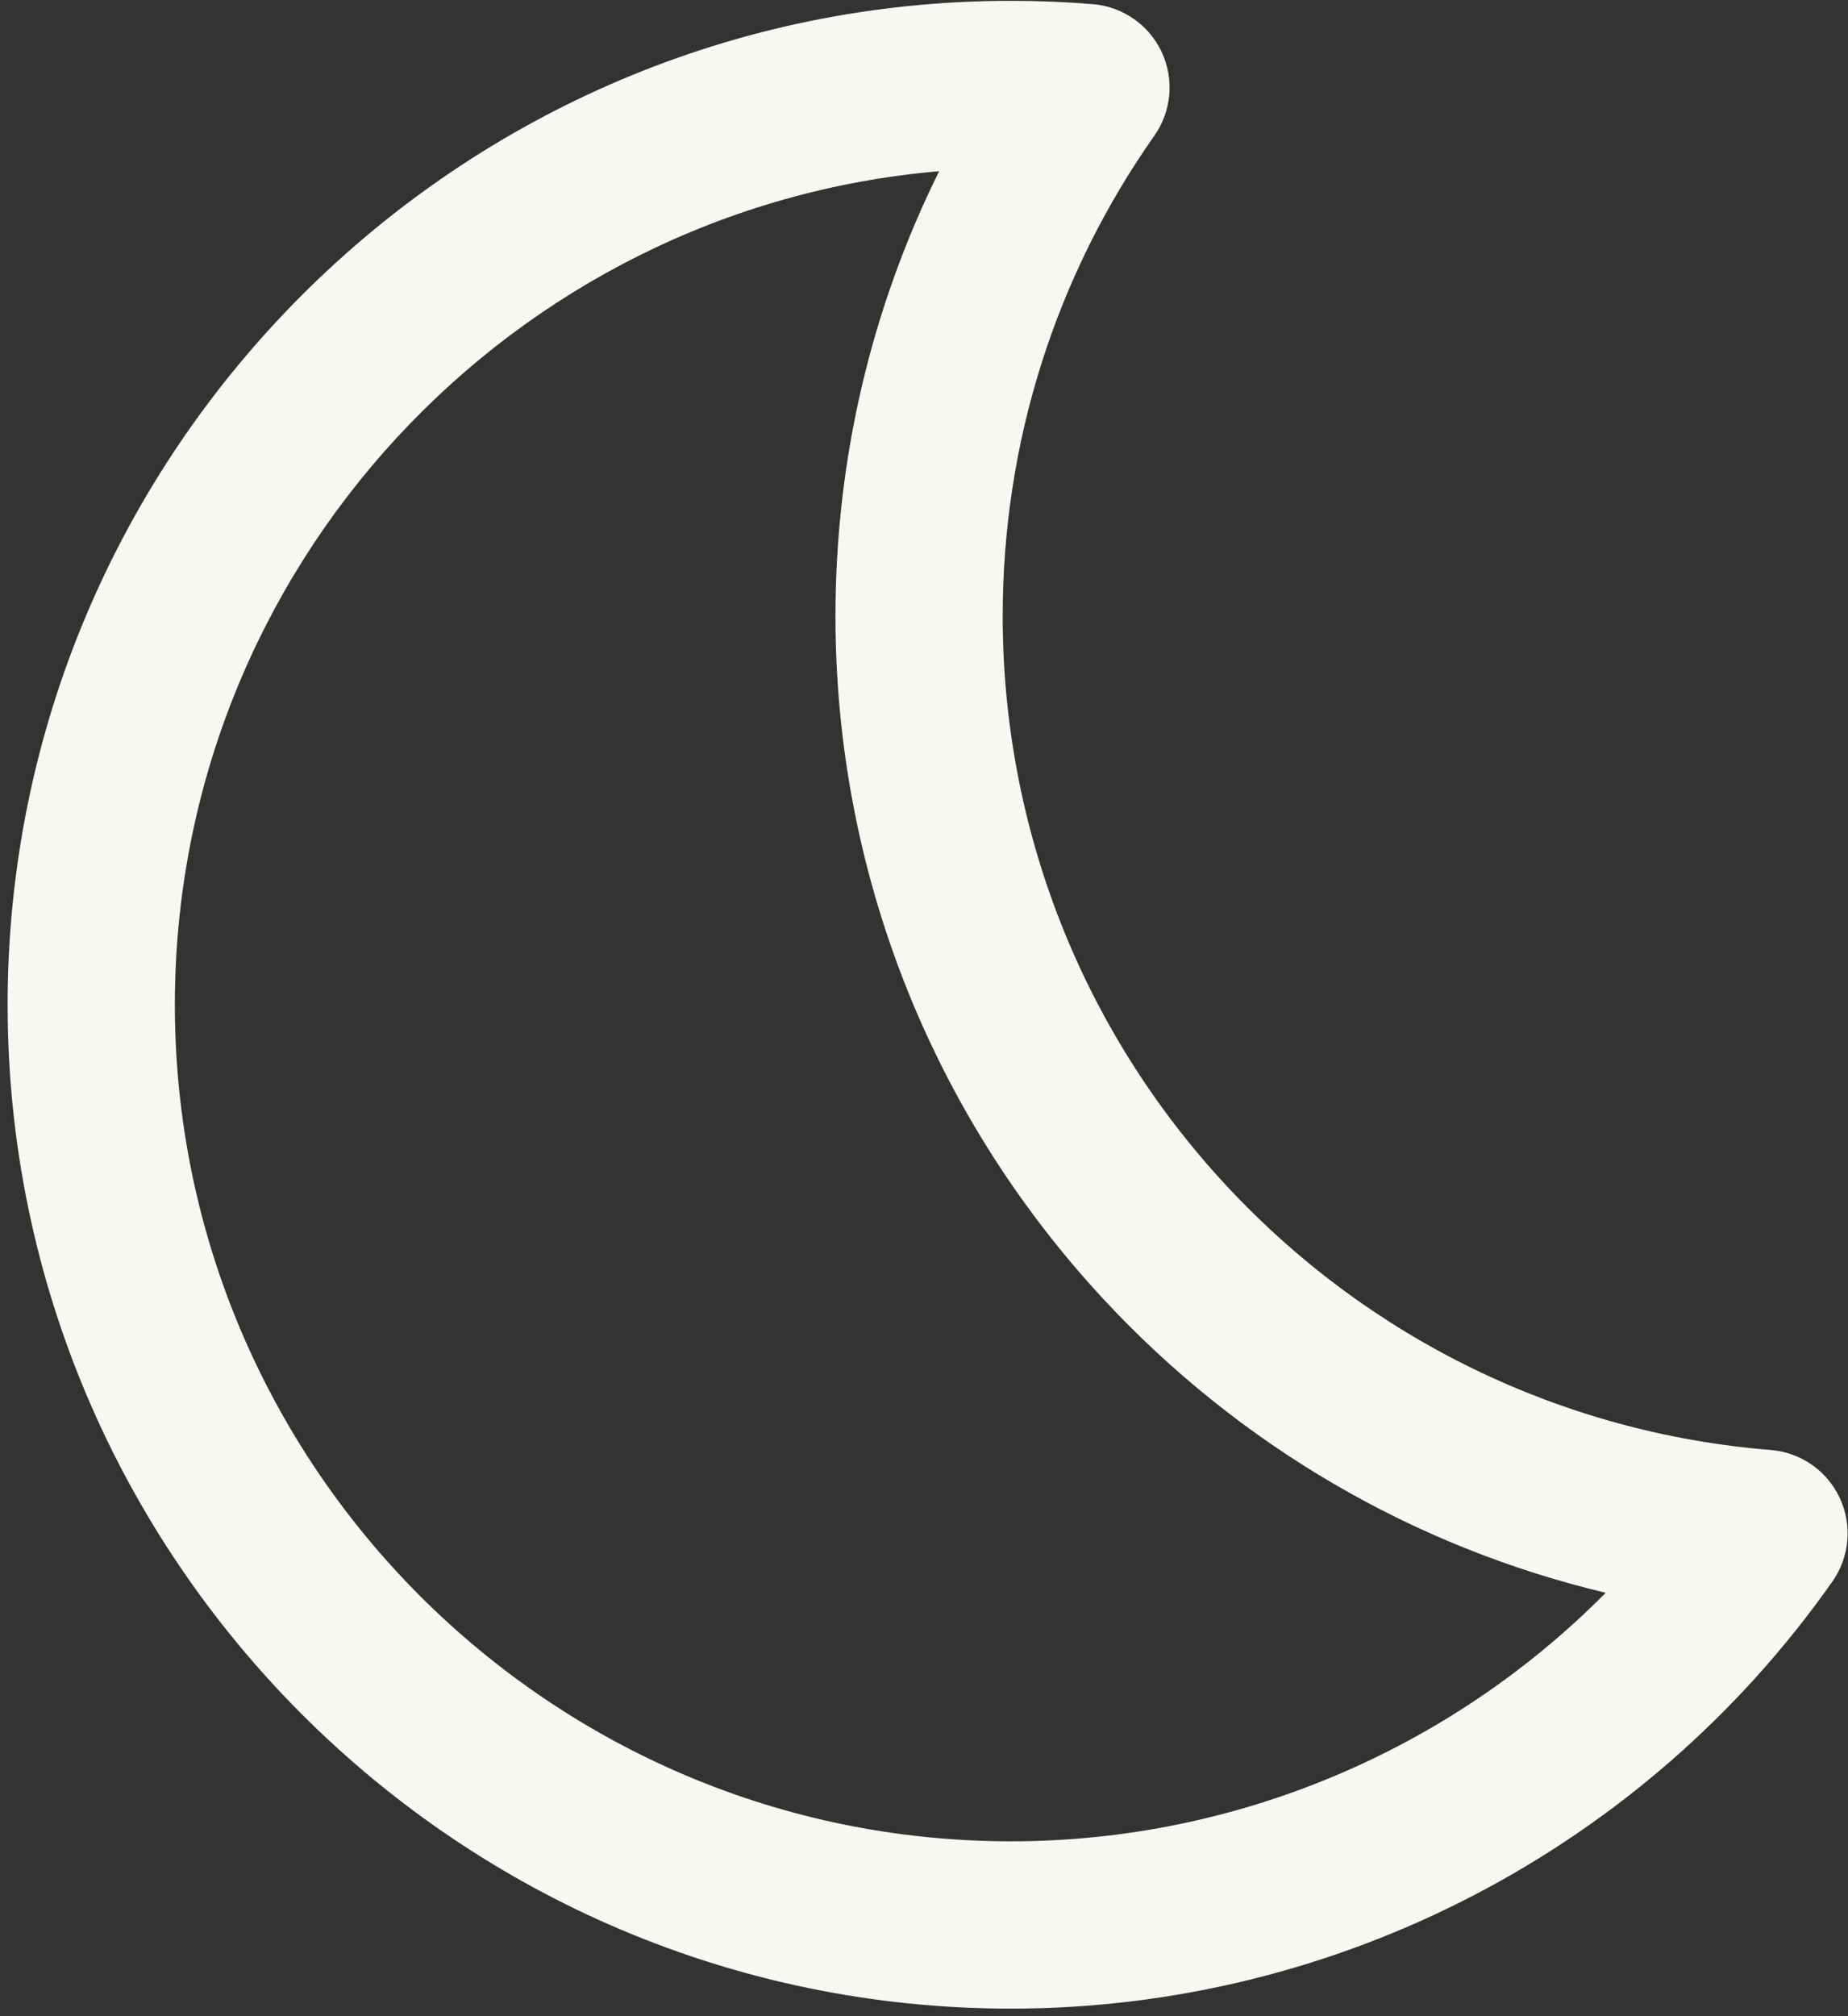 <?xml version="1.0" encoding="UTF-8"?>
<svg width="221px" height="241px" viewBox="0 0 221 241" version="1.1" 
    xmlns="http://www.w3.org/2000/svg" 
    xmlns:xlink="http://www.w3.org/1999/xlink">
    <rect x="0" y="0" width="221" height="241" fill="#333333" stroke="none"/>
    <!-- Generator: Sketch 49 (51002) - http://www.bohemiancoding.com/sketch -->
    <title>01n</title>
    <desc>Created with Sketch.</desc>
    <defs></defs>
    <g id="Page-1" stroke="none" stroke-width="1" fill="none" fill-rule="evenodd">
        <g id="weather" transform="translate(-1150, -1334)" fill="#f8f8f2" fill-rule="nonzero">
            <g id="01n" transform="translate(1150, 1334)">
                <path d="M120.912,240.098 C54.744,240.098 0.912,186.266 0.912,120.098 C0.912,53.93 54.744,0.098 120.912,0.098 C124.118,0.098 127.402,0.231 130.673,0.495 C134.25,0.784 137.397,2.967 138.922,6.215 C140.446,9.463 140.113,13.279 138.05,16.215 C126.184,33.091 119.912,52.953 119.912,73.653 C119.912,98.944 129.375,123.079 146.557,141.613 C163.646,160.049 186.803,171.31 211.759,173.321 C215.335,173.609 218.483,175.792 220.008,179.041 C221.532,182.289 221.199,186.105 219.136,189.041 C196.657,221.011 159.938,240.098 120.912,240.098 Z M112.313,20.464 C61.185,24.841 20.912,67.855 20.912,120.098 C20.912,175.238 65.772,220.098 120.912,220.098 C147.803,220.098 173.38,209.222 192.024,190.39 C169.089,184.934 148.188,172.791 131.89,155.211 C111.269,132.967 99.912,104.003 99.912,73.653 C99.912,54.995 104.16,36.901 112.313,20.464 Z" id="Shape"></path>
            </g>
        </g>
    </g>
</svg>